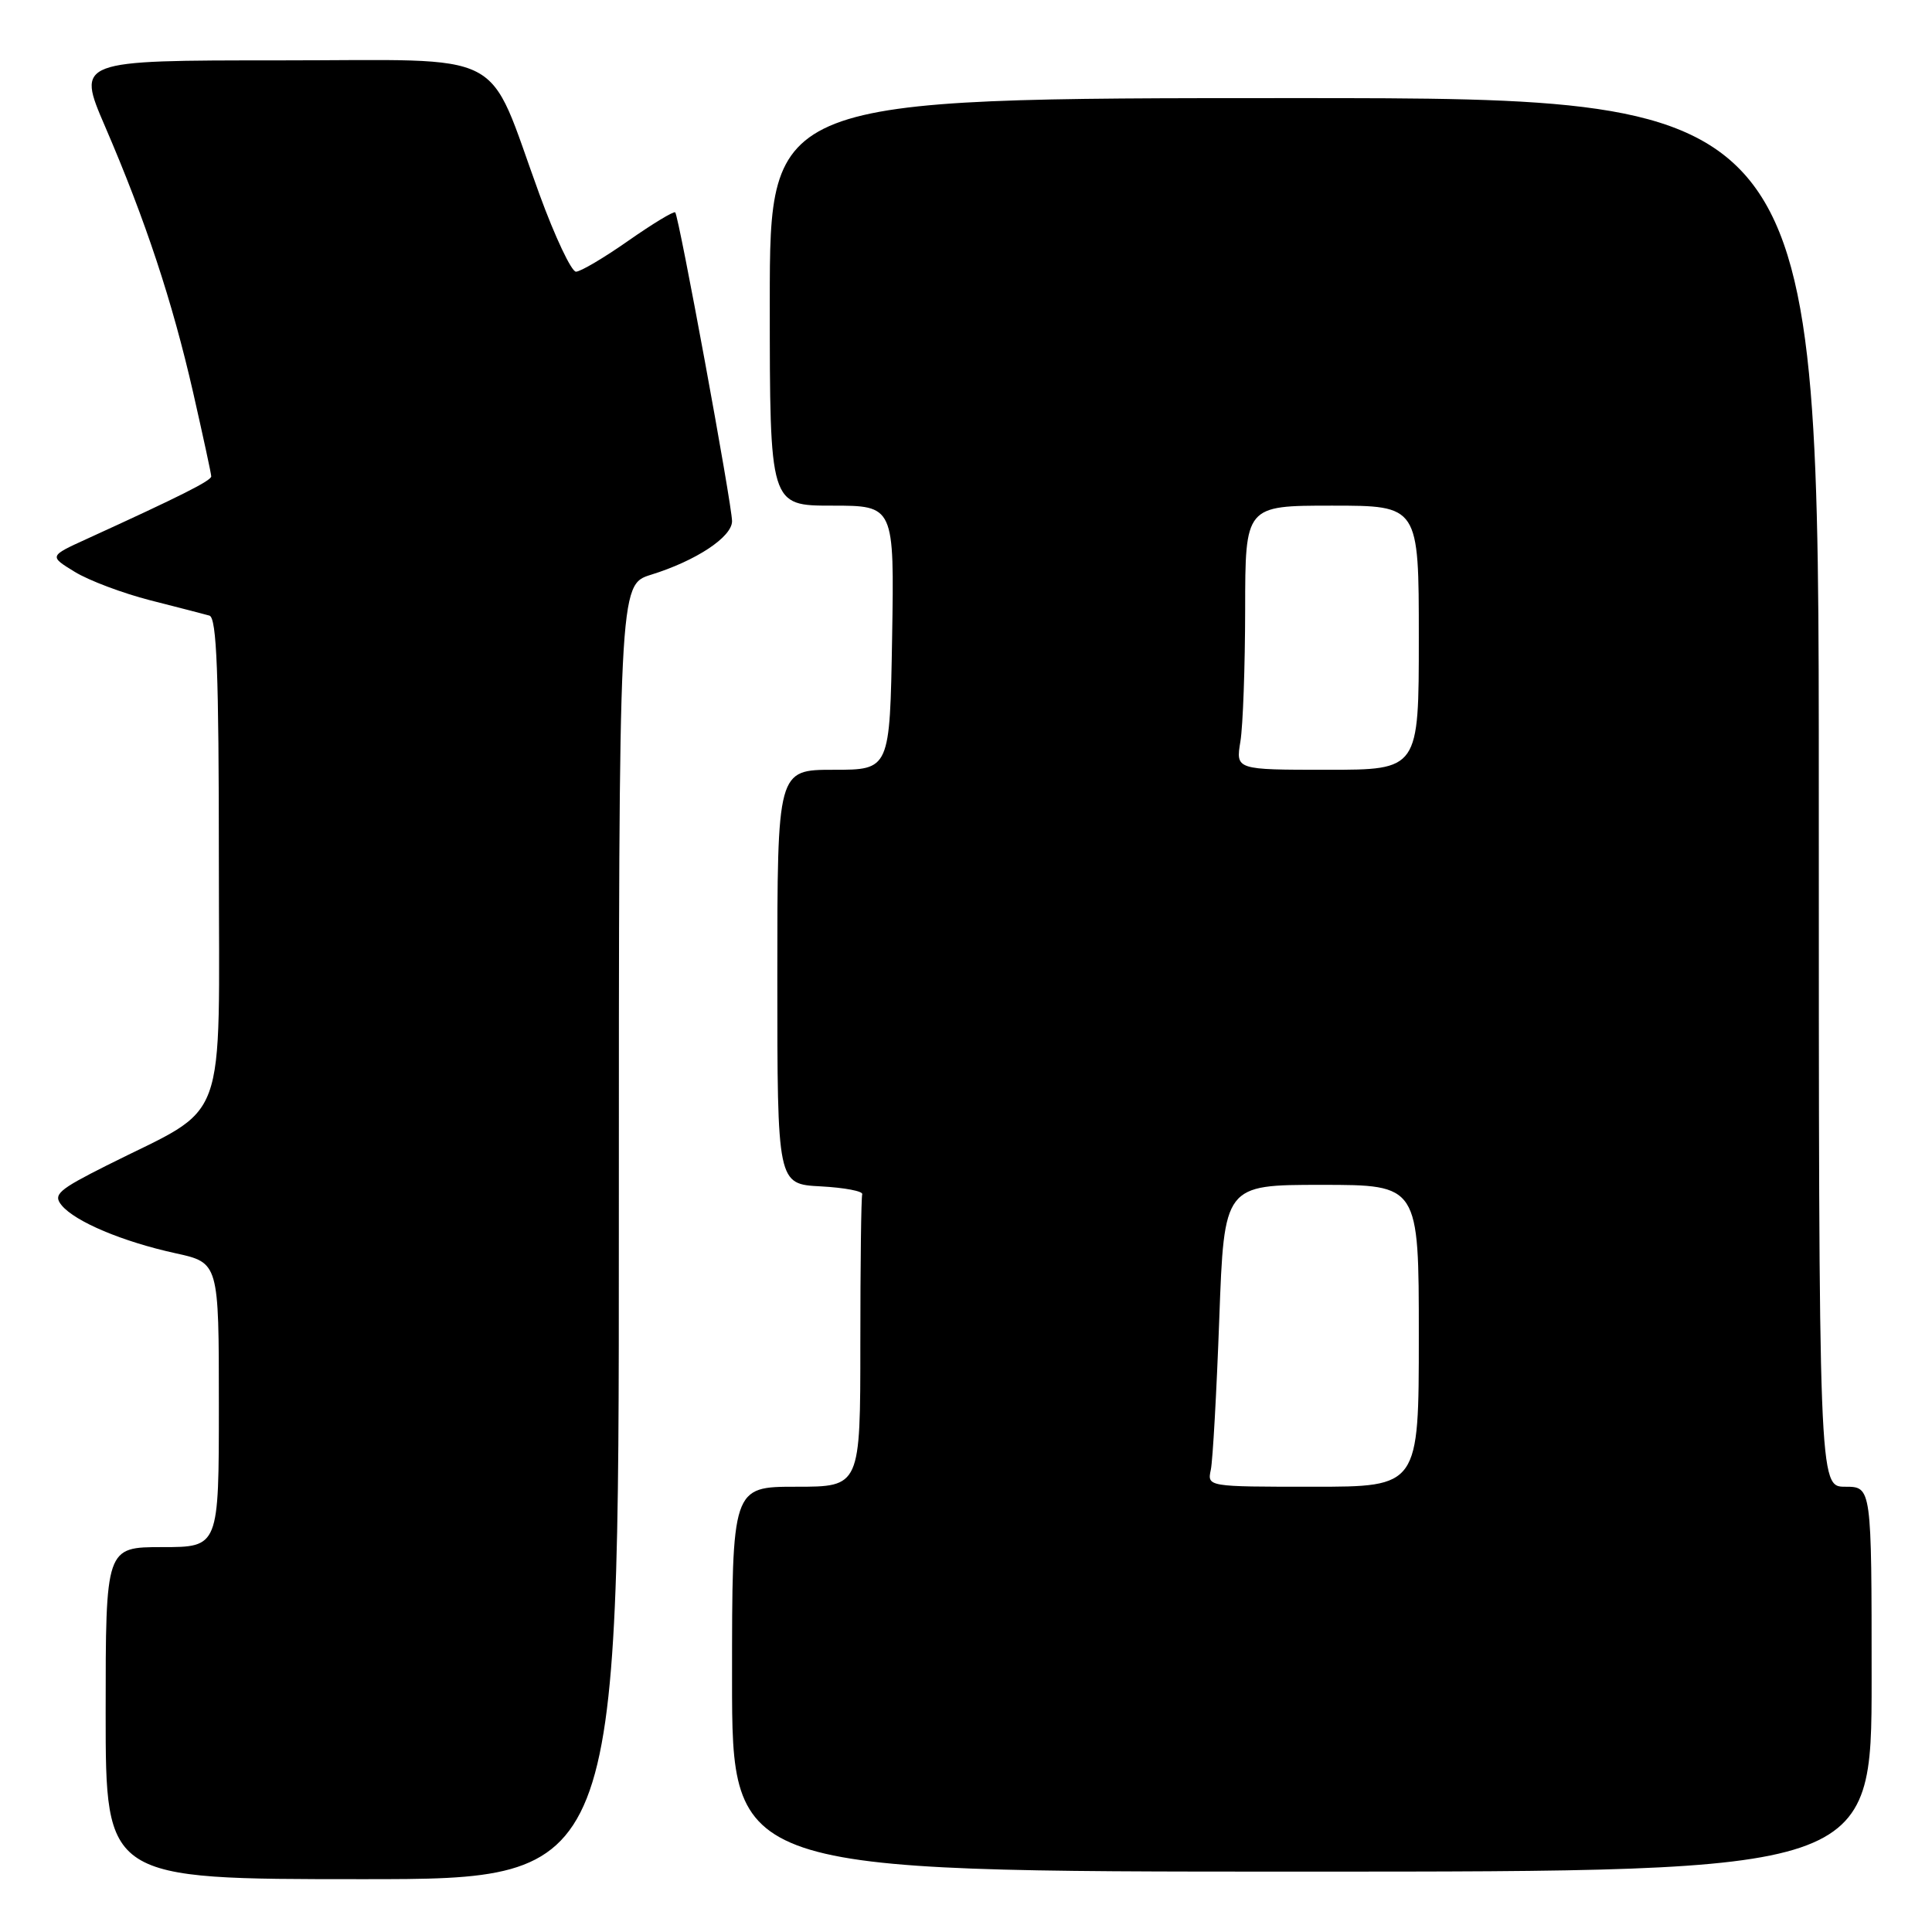 <?xml version="1.0" encoding="UTF-8" standalone="no"?>
<!DOCTYPE svg PUBLIC "-//W3C//DTD SVG 1.1//EN" "http://www.w3.org/Graphics/SVG/1.1/DTD/svg11.dtd" >
<svg xmlns="http://www.w3.org/2000/svg" xmlns:xlink="http://www.w3.org/1999/xlink" version="1.1" viewBox="0 0 256 256">
 <g >
 <path fill="currentColor"
d=" M 82.00 163.24 C 82.00 77.49 82.00 77.49 86.25 76.16 C 92.23 74.31 97.00 71.15 97.00 69.06 C 97.00 66.90 89.96 28.65 89.47 28.14 C 89.28 27.95 86.49 29.64 83.27 31.89 C 80.05 34.15 76.92 36.00 76.32 36.00 C 75.72 36.00 73.54 31.39 71.48 25.75 C 64.32 6.15 67.91 8.00 37.05 8.00 C 10.15 8.00 10.15 8.00 13.92 16.75 C 19.29 29.21 22.83 39.92 25.59 52.00 C 26.90 57.78 27.99 62.78 27.99 63.12 C 28.00 63.69 23.90 65.75 11.50 71.41 C 6.50 73.69 6.50 73.69 9.90 75.77 C 11.77 76.92 16.27 78.61 19.90 79.54 C 23.53 80.46 27.06 81.38 27.75 81.57 C 28.72 81.86 29.00 89.20 29.00 113.96 C 29.00 150.25 30.49 146.20 14.12 154.44 C 7.70 157.67 7.00 158.29 8.17 159.71 C 9.96 161.88 16.26 164.53 23.25 166.06 C 29.00 167.32 29.00 167.32 29.00 186.16 C 29.00 205.00 29.00 205.00 21.50 205.00 C 14.00 205.00 14.00 205.00 14.00 227.00 C 14.00 249.00 14.00 249.00 48.00 249.00 C 82.00 249.00 82.00 249.00 82.00 163.24 Z  M 248.00 222.50 C 248.00 197.00 248.00 197.00 244.50 197.00 C 241.00 197.00 241.00 197.00 241.00 105.00 C 241.00 13.00 241.00 13.00 171.50 13.00 C 102.00 13.00 102.00 13.00 102.00 40.00 C 102.00 67.00 102.00 67.00 110.25 67.00 C 118.50 67.00 118.50 67.00 118.21 84.50 C 117.91 102.00 117.91 102.00 110.46 102.00 C 103.00 102.00 103.00 102.00 103.00 129.45 C 103.00 156.90 103.00 156.90 108.75 157.20 C 111.91 157.37 114.39 157.84 114.25 158.25 C 114.11 158.66 114.00 167.55 114.00 178.00 C 114.00 197.00 114.00 197.00 105.50 197.00 C 97.00 197.00 97.00 197.00 97.00 222.50 C 97.00 248.00 97.00 248.00 172.50 248.00 C 248.00 248.00 248.00 248.00 248.00 222.50 Z  M 160.44 194.75 C 160.70 193.51 161.20 184.51 161.56 174.75 C 162.21 157.00 162.21 157.00 175.11 157.00 C 188.00 157.00 188.00 157.00 188.00 177.00 C 188.00 197.00 188.00 197.00 173.98 197.00 C 159.97 197.00 159.96 197.00 160.44 194.75 Z  M 164.36 98.25 C 164.70 96.19 164.98 88.31 164.99 80.75 C 165.00 67.00 165.00 67.00 176.50 67.00 C 188.00 67.00 188.00 67.00 188.00 84.50 C 188.00 102.00 188.00 102.00 175.87 102.00 C 163.74 102.00 163.74 102.00 164.36 98.25 Z "/>
</g>
</svg>